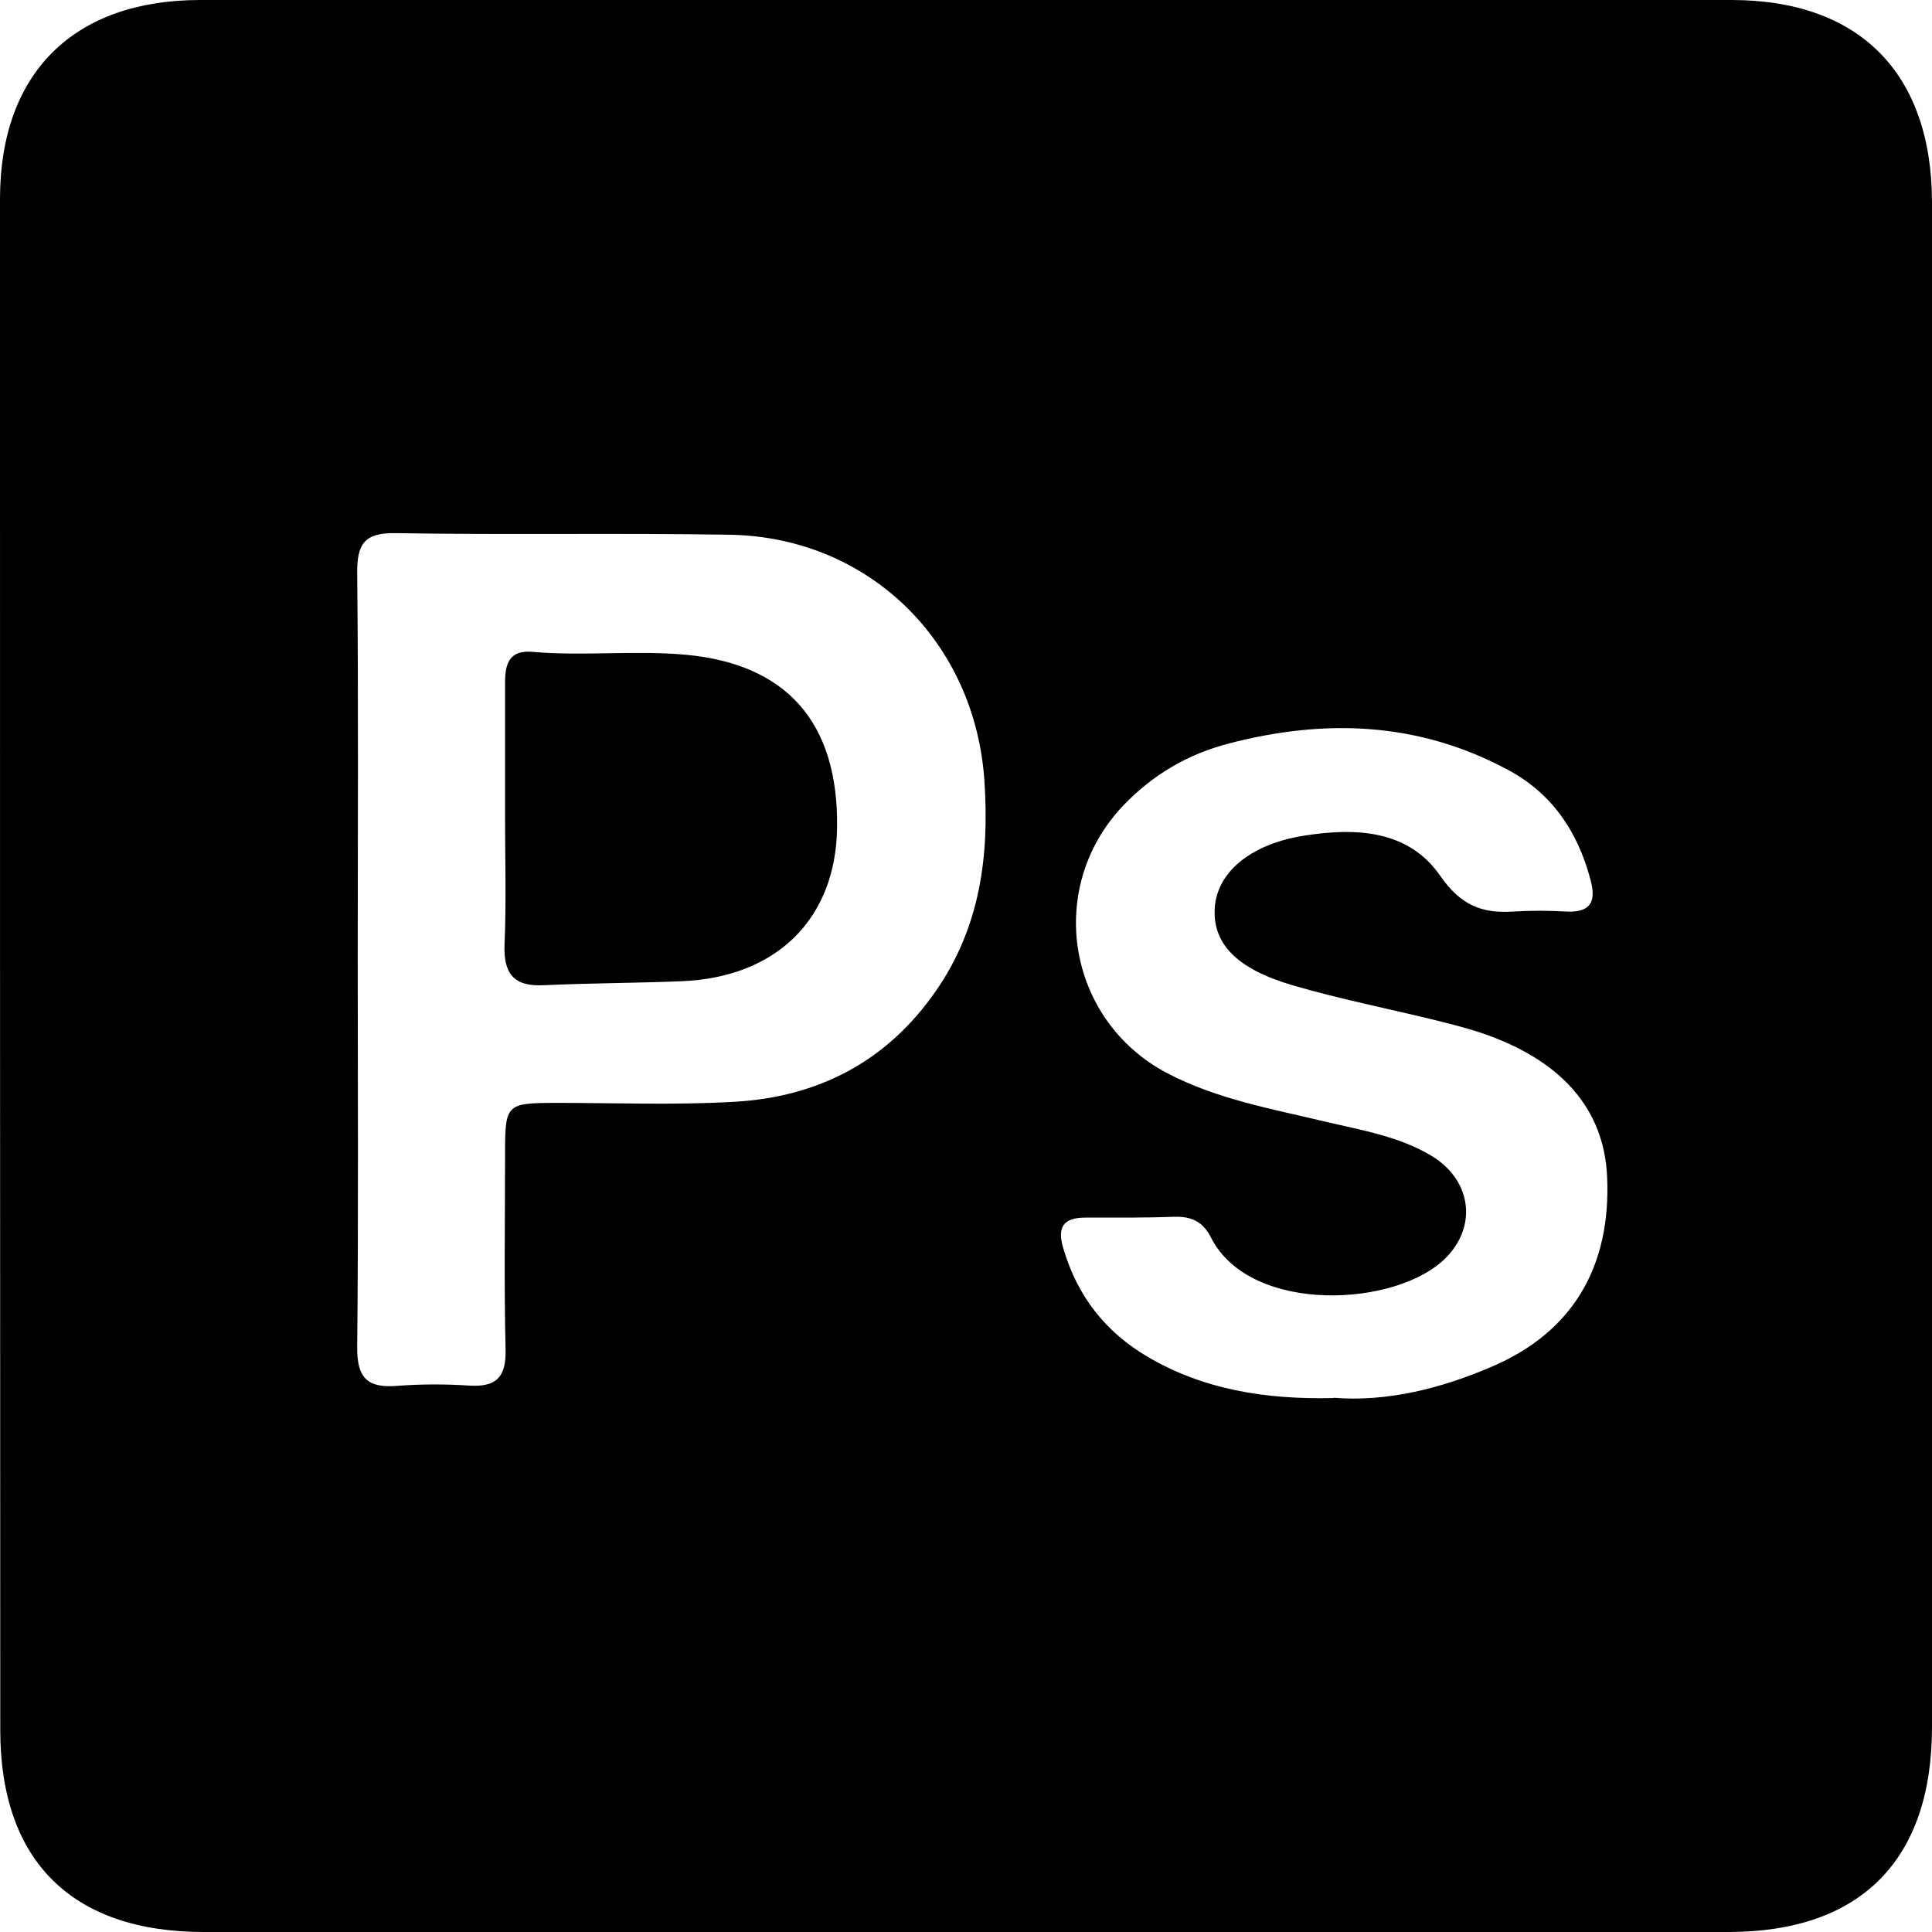 <?xml version="1.0" encoding="UTF-8"?>
<svg id="Camada_2" data-name="Camada 2" xmlns="http://www.w3.org/2000/svg" viewBox="0 0 72.91 72.91">
  <g id="Adobe_Photoshop" data-name="Adobe Photoshop">
    <g>
      <path d="m72.91,36.59c0,9.53,0,19.05,0,28.58,0,5.03-2.69,7.74-7.69,7.74-19.18,0-38.35,0-57.53,0-4.97,0-7.68-2.68-7.68-7.62C0,46.03,0,26.77,0,7.51,0,2.76,2.77,0,7.56,0c19.26,0,38.52,0,57.78,0,4.83,0,7.56,2.76,7.57,7.63,0,9.65,0,19.3,0,28.95Zm-59.41-.47c0,4.91.03,9.82-.02,14.72-.01,1.17.39,1.55,1.51,1.46.9-.07,1.82-.07,2.72-.01,1,.06,1.39-.3,1.37-1.34-.06-2.47-.02-4.95-.02-7.42,0-1.85.05-1.9,1.85-1.91,2.27,0,4.54.09,6.8-.04,3.17-.18,5.77-1.52,7.62-4.2,1.66-2.4,2.01-5.08,1.82-7.91-.35-5.25-4.36-9.2-9.61-9.29-4.21-.07-8.41.01-12.62-.06-1.18-.02-1.45.42-1.44,1.52.05,4.82.02,9.65.02,14.48Zm36.84,16.63c1.98.16,4.05-.34,6.04-1.21,2.97-1.3,4.42-3.74,4.27-7.12-.11-2.58-1.74-4.44-4.81-5.46-.55-.18-1.11-.32-1.67-.46-1.8-.44-3.62-.8-5.4-1.32-2.11-.62-2.99-1.57-2.93-2.87.06-1.35,1.3-2.44,3.35-2.77,1.94-.31,3.95-.24,5.16,1.51.77,1.11,1.57,1.43,2.76,1.35.66-.04,1.32-.04,1.98,0,.94.05,1.16-.37.93-1.21-.48-1.8-1.44-3.24-3.1-4.13-3.37-1.82-6.92-1.95-10.55-1-1.55.4-2.89,1.19-4,2.36-2.94,3.12-2.09,8.1,1.68,10.08,1.89.99,3.97,1.35,6.01,1.84,1.36.32,2.76.55,3.98,1.29,1.47.9,1.71,2.59.57,3.79-1.81,1.92-7.43,2.22-8.91-.72-.31-.61-.75-.8-1.39-.78-1.11.04-2.23.03-3.34.03-.83,0-1.09.34-.84,1.17.53,1.8,1.59,3.15,3.19,4.09,2.09,1.22,4.39,1.61,7,1.55Z"/>
      <path d="m19.06,30.83c0-1.69,0-3.38,0-5.07,0-.71.16-1.24,1.04-1.16,1.93.17,3.85-.07,5.79.11,3.77.35,5.75,2.53,5.7,6.51-.04,3.45-2.28,5.67-5.88,5.81-1.73.07-3.46.07-5.18.15-1.14.06-1.53-.43-1.49-1.54.07-1.6.02-3.21.02-4.82Z"/>
    </g>
  </g>
</svg>